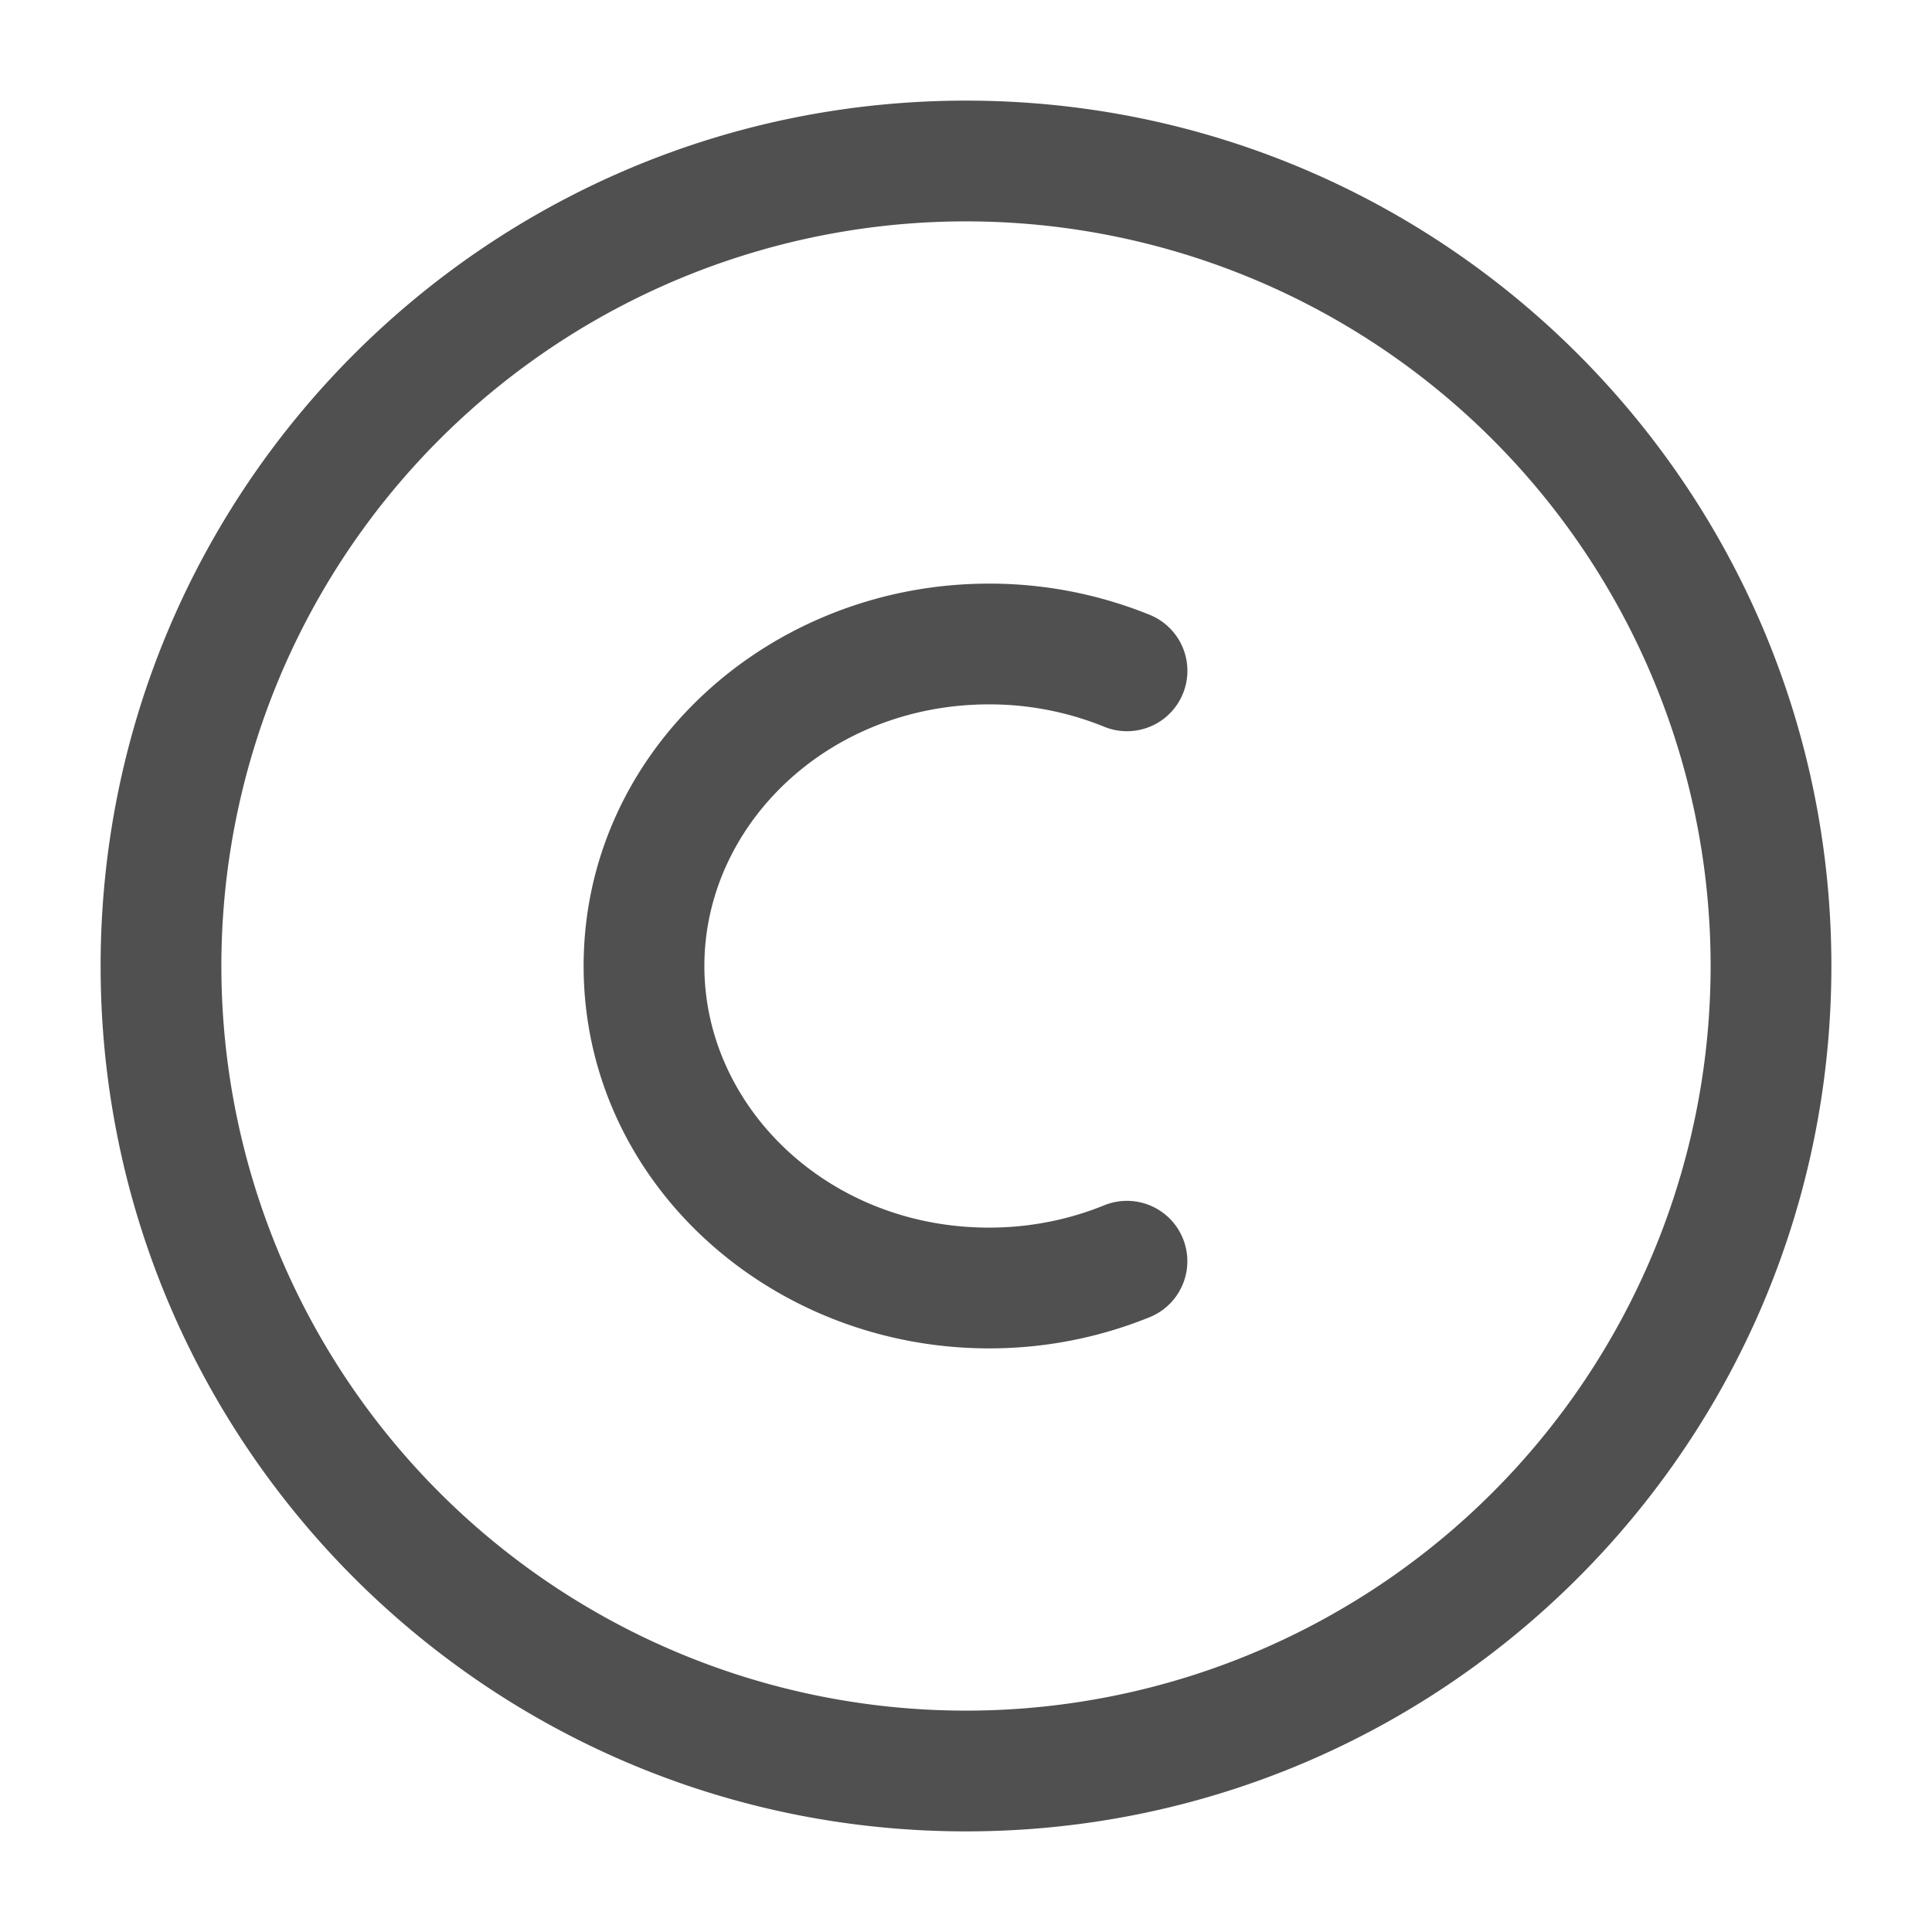 <svg width="128" height="128" viewBox="0 0 24 24" xmlns="http://www.w3.org/2000/svg">
    <g fill="#505050" fill-rule="evenodd" clip-rule="evenodd">
        <path d="M1.25 12C1.25 6.063 6.063 1.25 12 1.25S22.75 6.063 22.75 12S17.937 22.75 12 22.75S1.25 17.937 1.25 12ZM12 2.75a9.25 9.25 0 1 0 0 18.5a9.25 9.25 0 0 0 0-18.5Z"/>
        <path d="M12.286 8.75c-2.003 0-3.536 1.503-3.536 3.25s1.533 3.25 3.536 3.25c.511 0 .995-.1 1.43-.277a.75.75 0 0 1 .567 1.389a5.29 5.29 0 0 1-1.997.388c-2.732 0-5.036-2.079-5.036-4.75s2.304-4.75 5.036-4.75a5.29 5.29 0 0 1 1.997.388a.75.75 0 0 1-.566 1.39a3.784 3.784 0 0 0-1.431-.278Z"/>
    </g>
</svg>